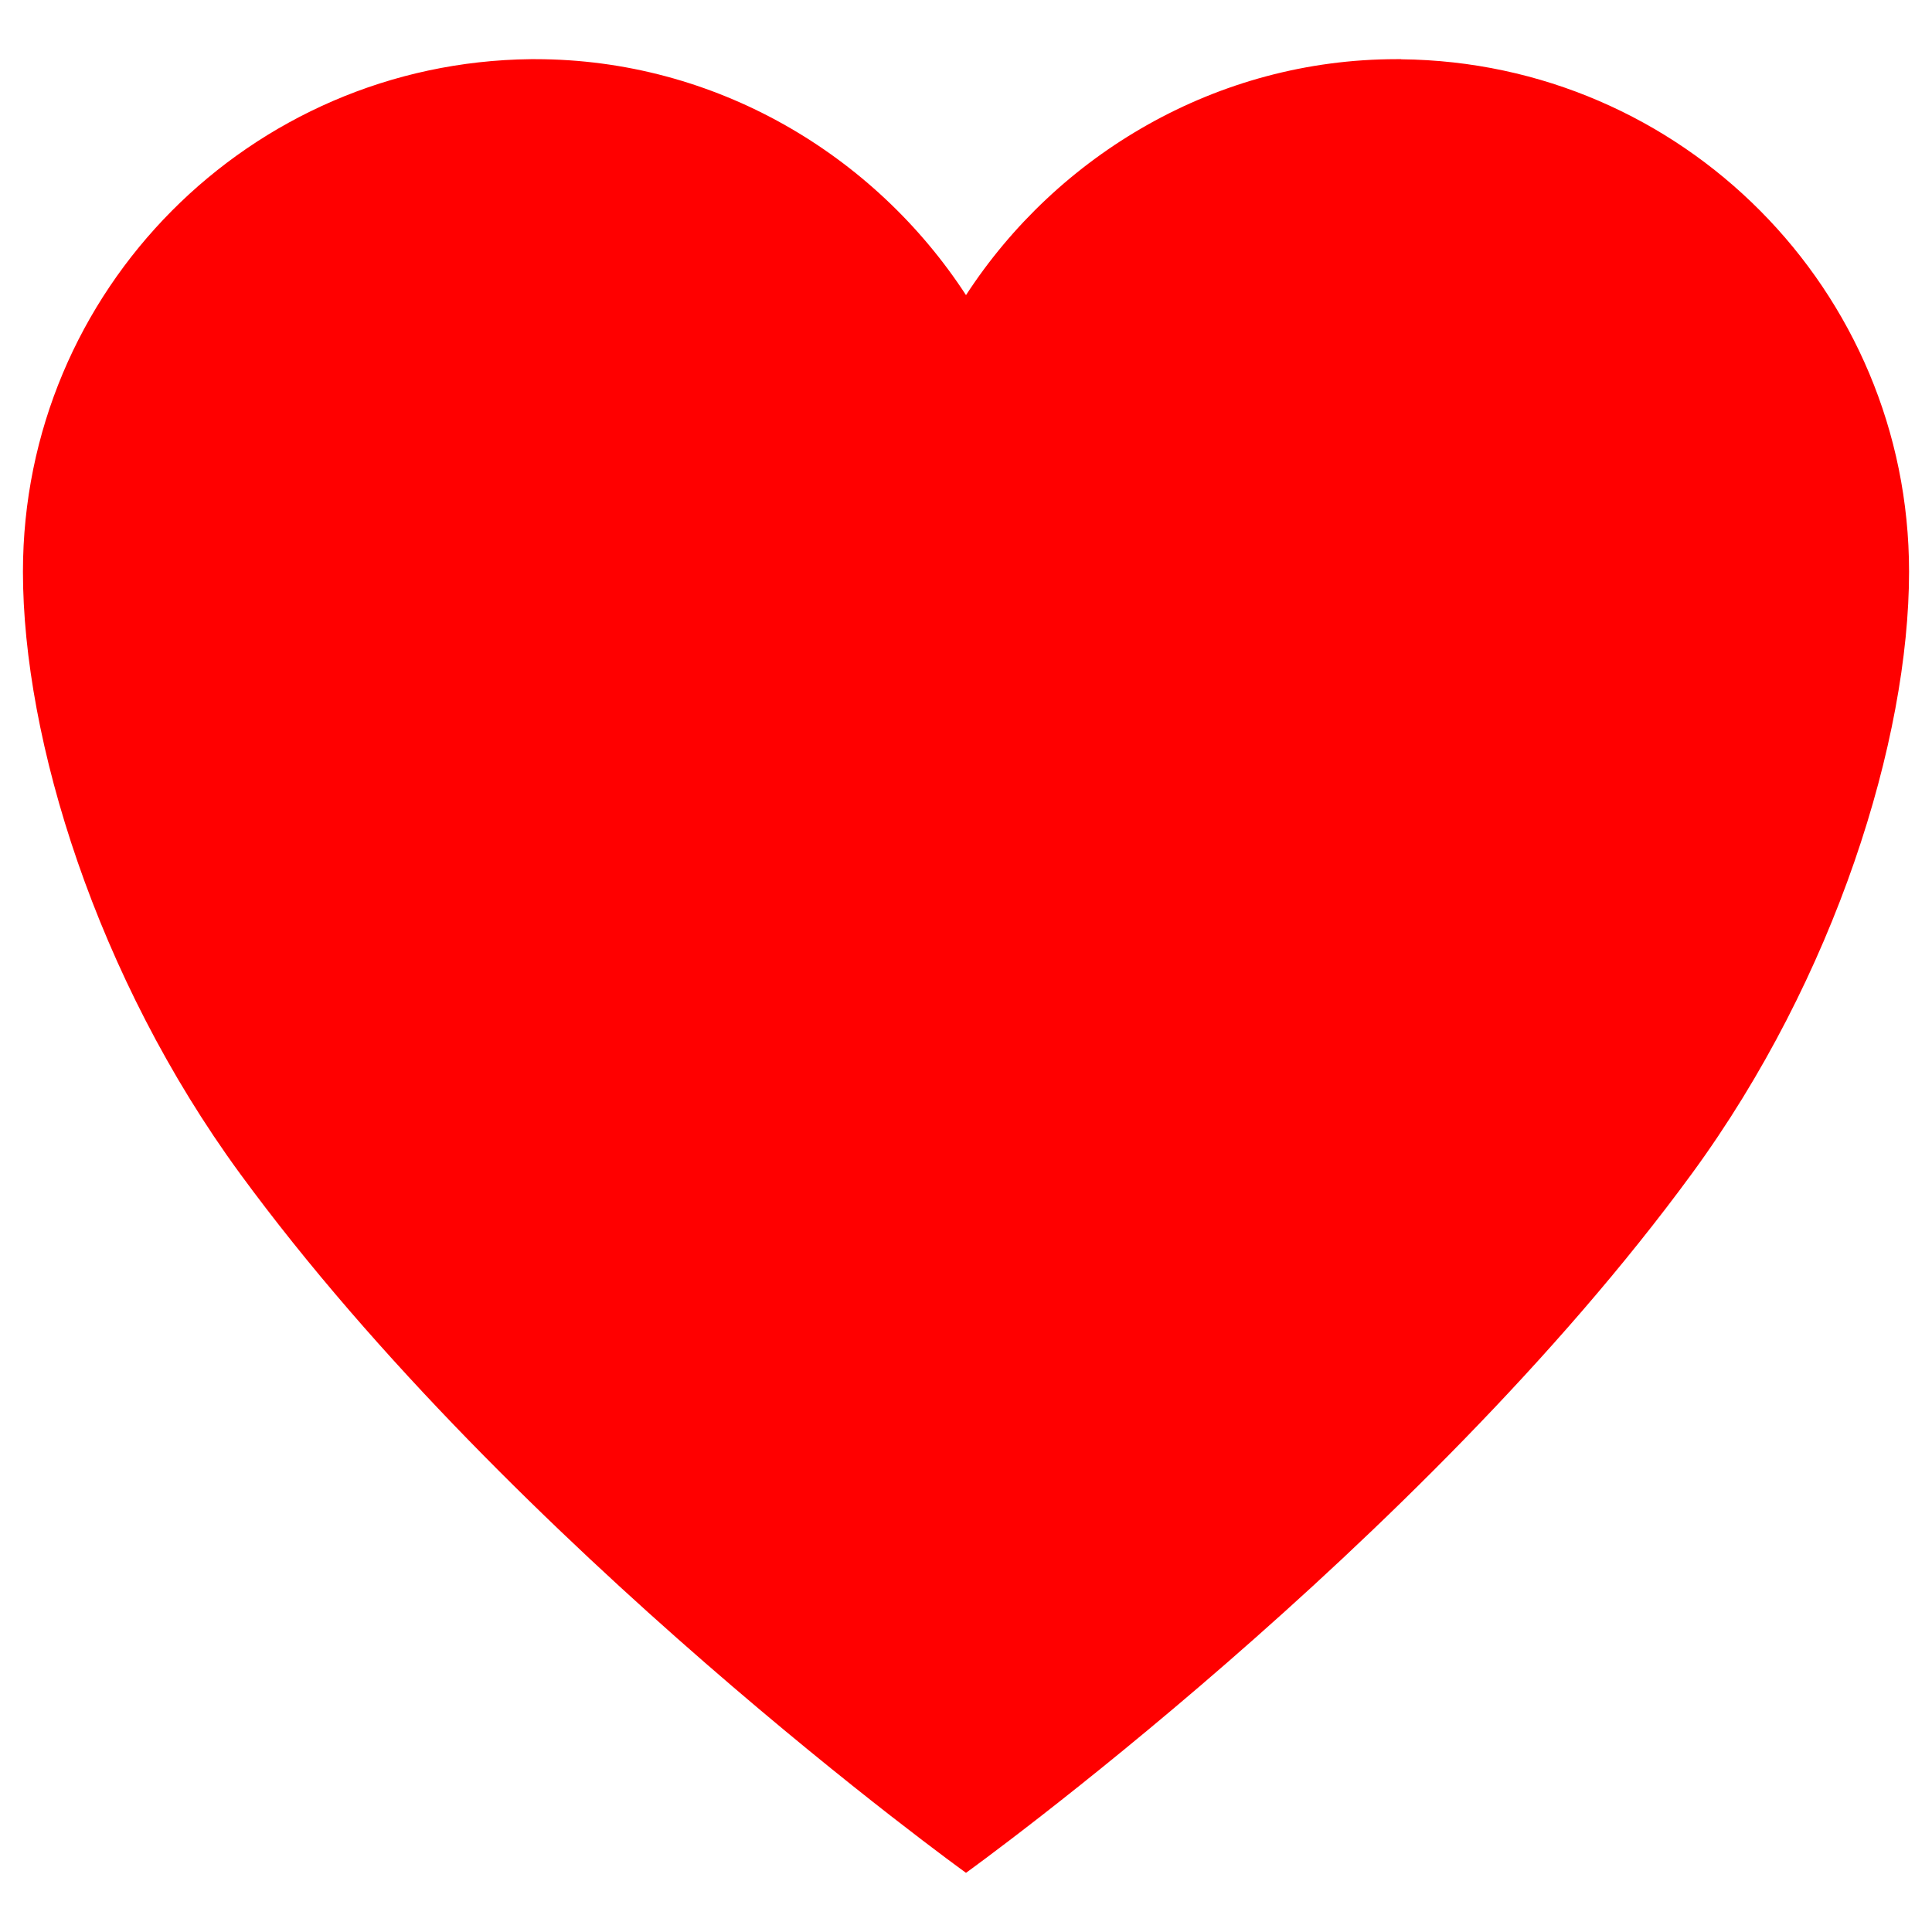 <svg xmlns="http://www.w3.org/2000/svg" viewBox="0 0 16 16" width="16" height="16"><path d="M11.604.49h-.037c-1.49 0-2.81.79-3.567 1.954C7.242 1.28 5.924.49 4.433.49h-.037C2.072.515.19 2.403.19 4.735c0 1.39.61 3.36 1.796 4.982C4.246 12.806 8 15.51 8 15.51s3.754-2.704 6.014-5.794C15.2 8.094 15.81 6.123 15.81 4.734c0-2.332-1.882-4.22-4.206-4.243z" fill="red"/></svg>